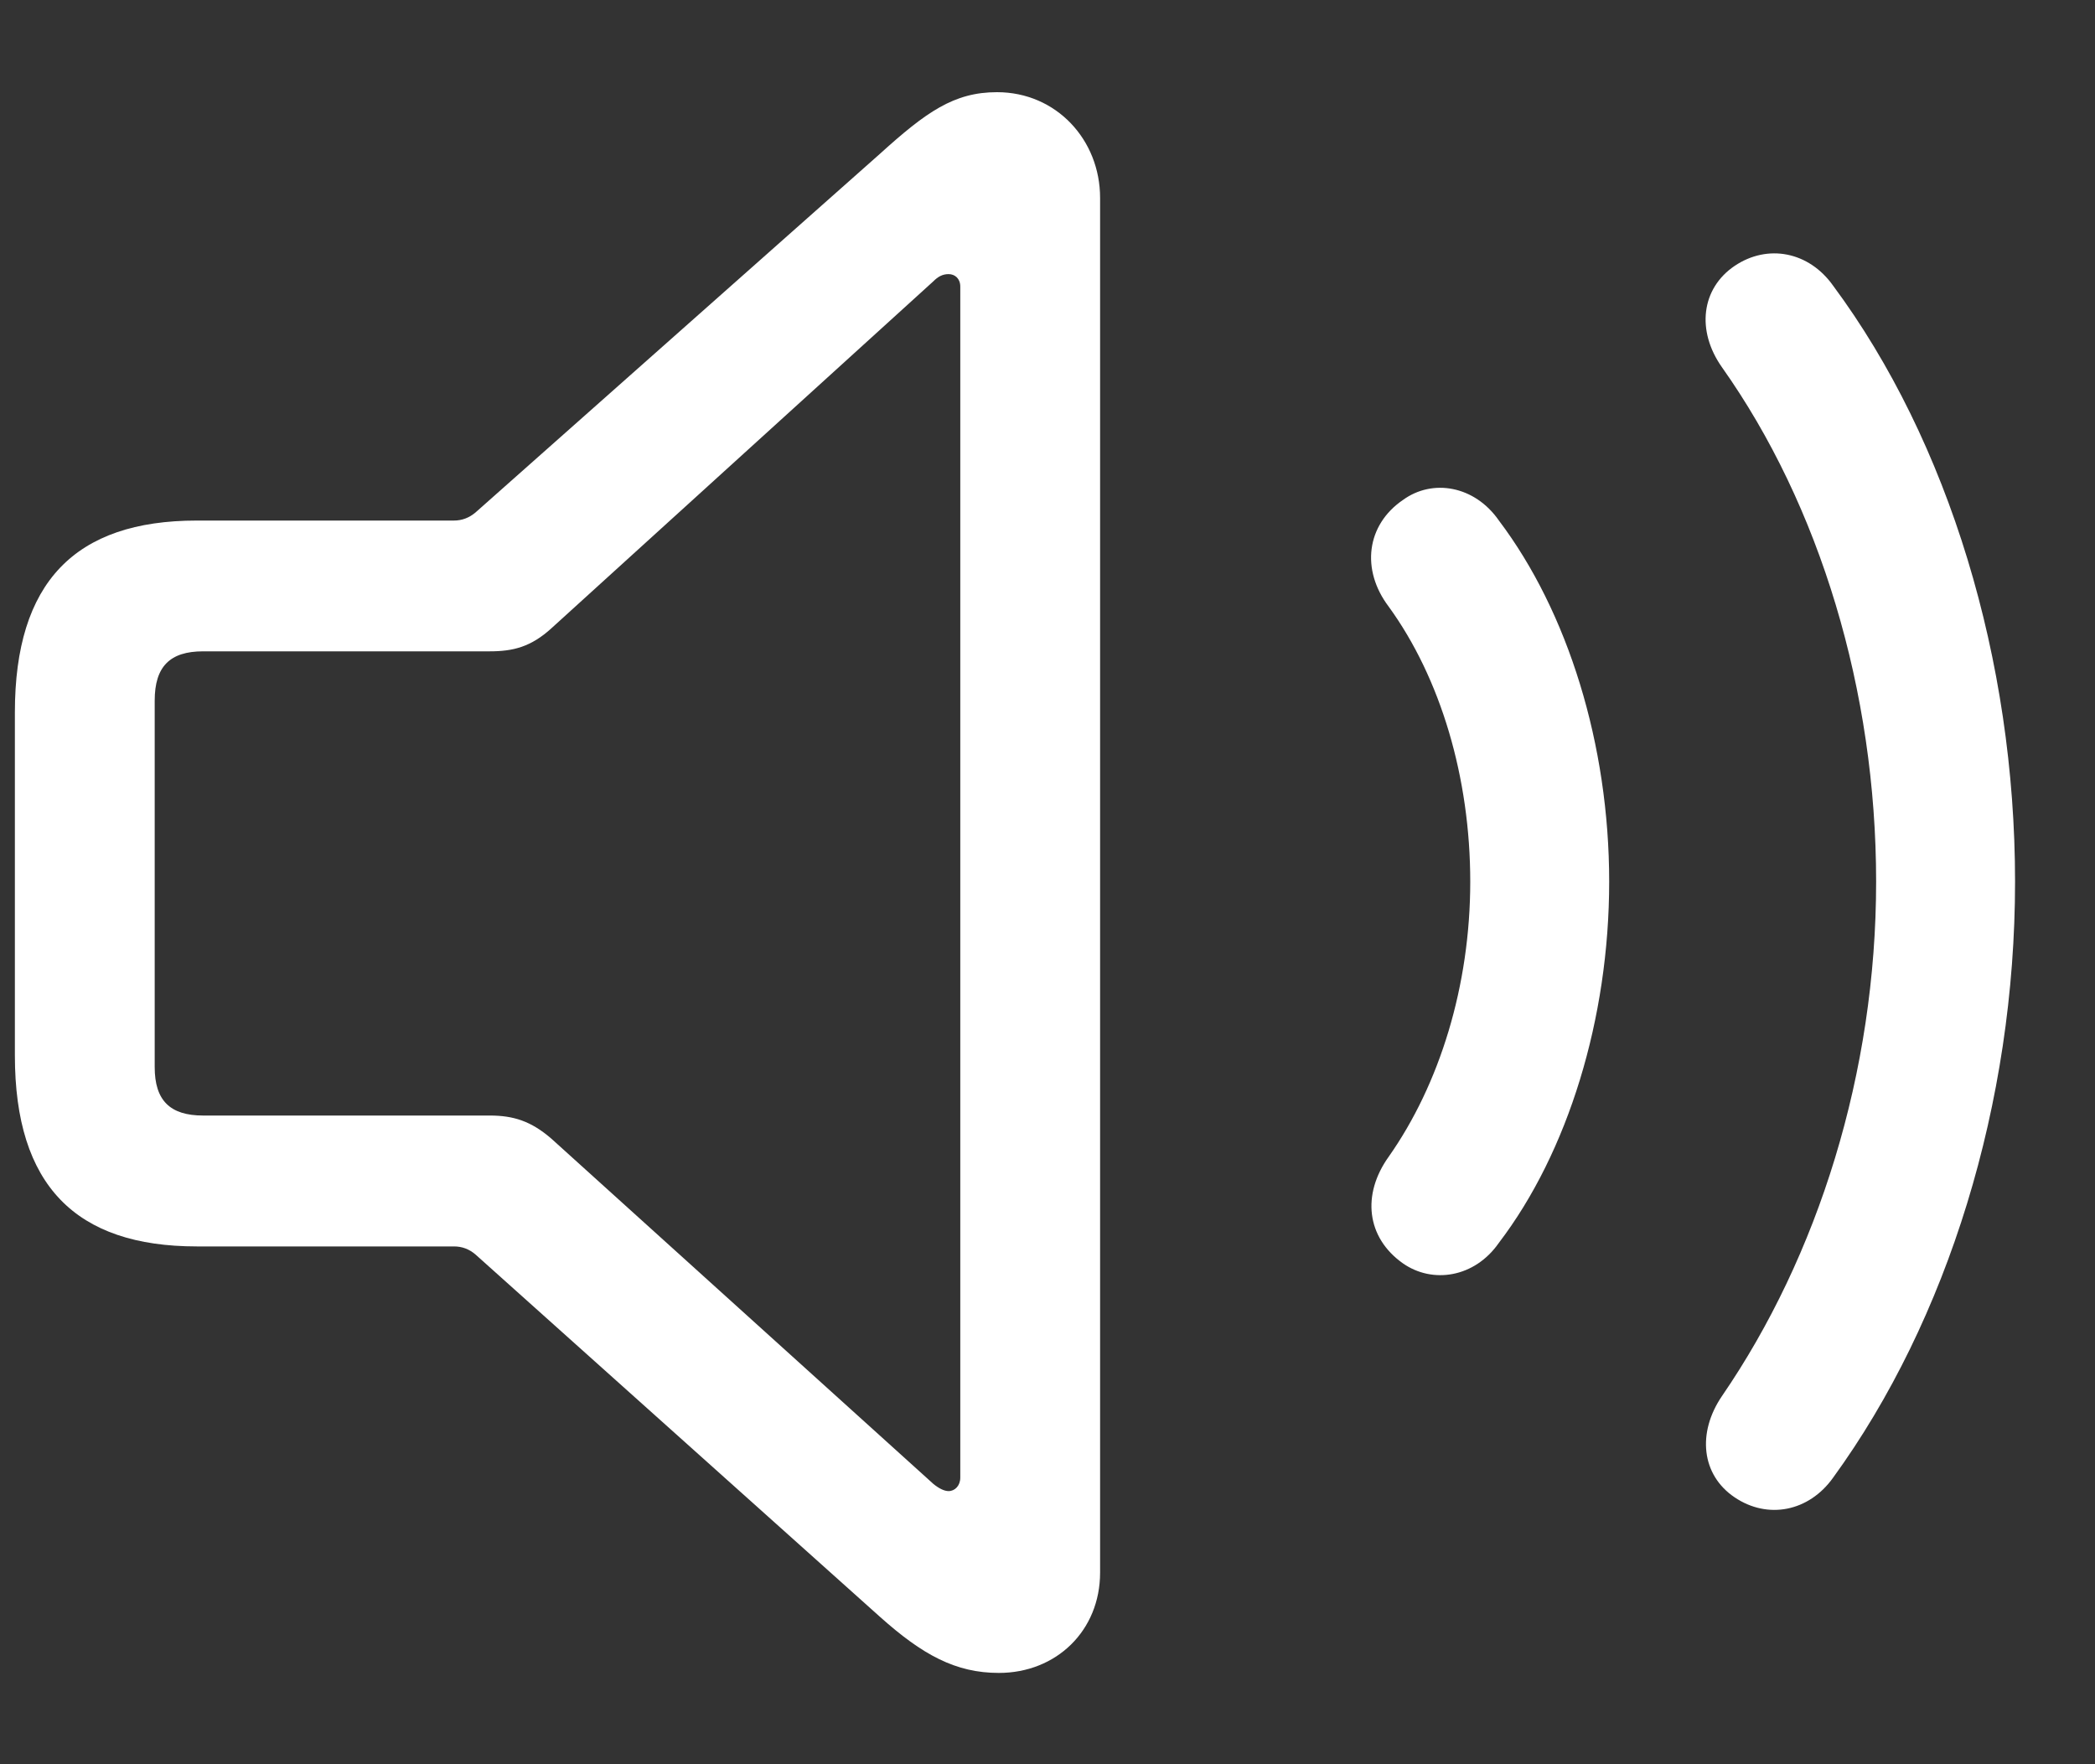 <svg width="19" height="16" viewBox="0 0 19 16" fill="none" xmlns="http://www.w3.org/2000/svg">
<rect x="0" y="0" width="19" height="16" fill="#333333" stroke="none"/>
<g clip-path="url(#clip0_1_8001)">
<path d="M15.731 13.579C16.032 13.783 16.406 13.709 16.625 13.401C17.665 11.97 18.275 10.003 18.275 7.996C18.275 5.988 17.674 4.005 16.625 2.591C16.406 2.282 16.032 2.209 15.731 2.412C15.43 2.616 15.382 2.998 15.617 3.331C16.503 4.582 17.015 6.265 17.015 7.996C17.015 9.727 16.487 11.393 15.617 12.661C15.39 12.994 15.43 13.376 15.731 13.579Z" fill="white"/>
<path d="M12.724 11.458C12.992 11.645 13.374 11.588 13.594 11.271C14.22 10.45 14.594 9.239 14.594 7.996C14.594 6.752 14.22 5.55 13.594 4.721C13.374 4.404 12.992 4.339 12.724 4.534C12.391 4.761 12.342 5.168 12.594 5.501C13.066 6.151 13.334 7.053 13.334 7.996C13.334 8.939 13.057 9.833 12.594 10.491C12.35 10.832 12.391 11.223 12.724 11.458Z" fill="white"/>
<path d="M1.785 11.304H4.117C4.19 11.304 4.255 11.328 4.312 11.377L7.978 14.661C8.368 15.01 8.668 15.172 9.059 15.172C9.579 15.172 9.977 14.79 9.977 14.262V1.795C9.977 1.267 9.579 0.836 9.042 0.836C8.652 0.836 8.4 1.015 7.978 1.397L4.312 4.648C4.255 4.696 4.19 4.721 4.117 4.721H1.785C0.679 4.721 0.135 5.282 0.135 6.46V9.573C0.135 10.751 0.687 11.304 1.785 11.304ZM1.842 10.117C1.541 10.117 1.403 9.979 1.403 9.678V6.354C1.403 6.045 1.541 5.907 1.842 5.907H4.442C4.654 5.907 4.816 5.867 5.003 5.696L8.465 2.551C8.506 2.51 8.547 2.486 8.603 2.486C8.66 2.486 8.709 2.526 8.709 2.599V13.401C8.709 13.474 8.66 13.523 8.603 13.523C8.563 13.523 8.514 13.498 8.465 13.458L5.003 10.329C4.816 10.166 4.654 10.117 4.442 10.117H1.842Z" fill="white"/>
</g>
<defs>
<clipPath id="clip0_1_8001">
<rect width="18.384" height="14.345" fill="white" transform="translate(0.135 0.828)"/>
</clipPath>
</defs>
</svg>
